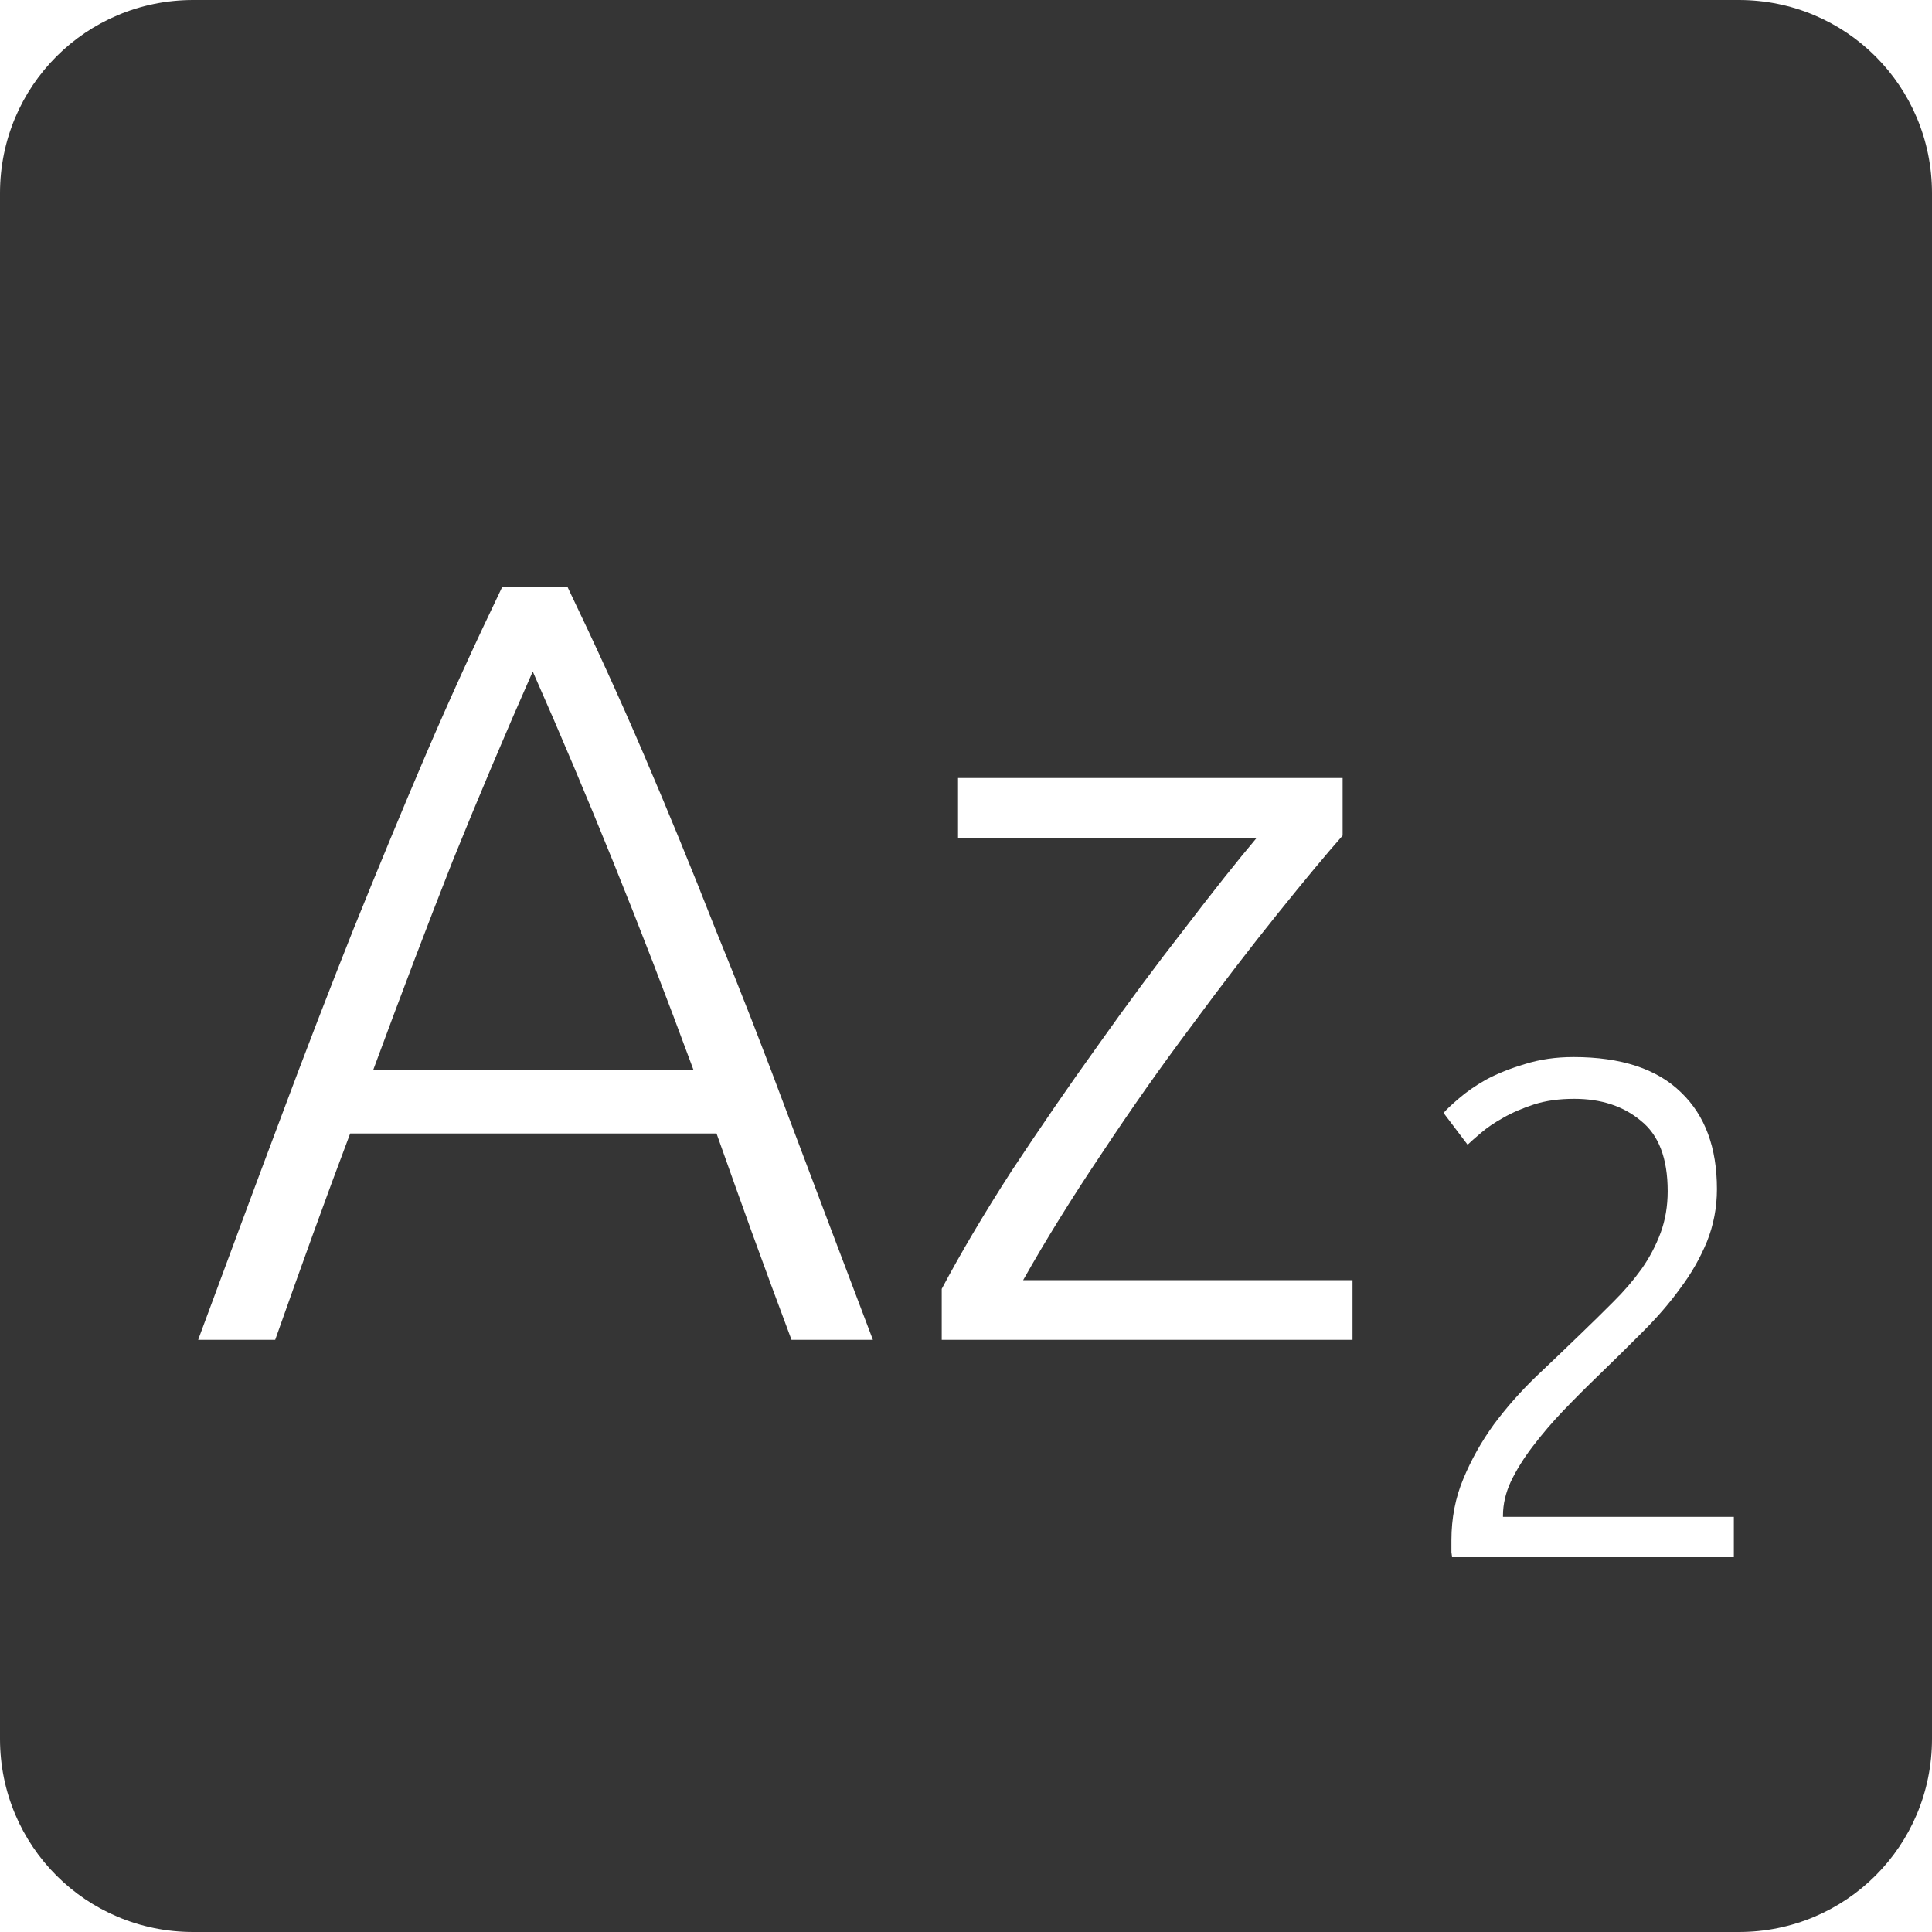 <?xml version="1.0" encoding="UTF-8" standalone="no"?>
<svg
   xmlns:dc="http://purl.org/dc/elements/1.1/"
   xmlns:cc="http://creativecommons.org/ns#"
   xmlns:rdf="http://www.w3.org/1999/02/22-rdf-syntax-ns#"
   xmlns:svg="http://www.w3.org/2000/svg"
   xmlns="http://www.w3.org/2000/svg"
   xmlns:sodipodi="http://sodipodi.sourceforge.net/DTD/sodipodi-0.dtd"
   xmlns:inkscape="http://www.inkscape.org/namespaces/inkscape"
   viewBox="0 0 16 16"
   id="svg2"
   version="1.1"
   inkscape:version="0.91 r13725"
   sodipodi:docname="indicator-keyboard-Az-2.svg">
  <defs
     id="defs12" />
  <sodipodi:namedview
     pagecolor="#ffffff"
     bordercolor="#666666"
     borderopacity="1"
     objecttolerance="10"
     gridtolerance="10"
     guidetolerance="10"
     inkscape:pageopacity="0"
     inkscape:pageshadow="2"
     inkscape:window-width="640"
     inkscape:window-height="480"
     id="namedview10"
     showgrid="false"
     inkscape:zoom="14.75"
     inkscape:cx="8"
     inkscape:cy="8"
     inkscape:window-x="65"
     inkscape:window-y="24"
     inkscape:window-maximized="0"
     inkscape:current-layer="svg2" />
  <path
     style="fill:#353535;fill-opacity:1"
     d="M 1.6 0 C 0.713 2.9605947e-16 0 0.713 0 1.6 L 0 14.4 C 2.9605947e-16 15.287 0.713 16 1.6 16 L 14.4 16 C 15.287 16 16 15.287 16 14.4 L 16 1.6 C 16 0.713 15.287 0 14.4 0 L 1.6 0 z M 4.16 4.859 L 4.699 4.859 C 4.921 5.321 5.132 5.782 5.33 6.244 C 5.528 6.706 5.726 7.189 5.924 7.693 C 6.128 8.191 6.335 8.723 6.545 9.287 C 6.755 9.845 6.983 10.448 7.229 11.096 L 6.555 11.096 C 6.441 10.79 6.332 10.497 6.23 10.215 C 6.128 9.933 6.03 9.657 5.934 9.387 L 2.9 9.387 C 2.798 9.657 2.696 9.933 2.594 10.215 C 2.492 10.497 2.387 10.79 2.279 11.096 L 1.641 11.096 C 1.881 10.448 2.104 9.845 2.314 9.287 C 2.524 8.723 2.73 8.191 2.928 7.693 C 3.132 7.189 3.331 6.706 3.529 6.244 C 3.727 5.782 3.938 5.321 4.16 4.859 z M 4.412 5.561 C 4.184 6.077 3.962 6.603 3.746 7.137 C 3.536 7.671 3.318 8.245 3.09 8.863 L 5.744 8.863 C 5.516 8.245 5.294 7.671 5.078 7.137 C 4.862 6.603 4.64 6.077 4.412 5.561 z M 7.934 6.443 L 11.119 6.443 L 11.119 6.92 C 10.981 7.076 10.802 7.292 10.58 7.568 C 10.358 7.844 10.121 8.152 9.869 8.494 C 9.617 8.83 9.367 9.185 9.121 9.557 C 8.875 9.923 8.659 10.272 8.473 10.602 L 11.201 10.602 L 11.201 11.096 L 7.799 11.096 L 7.799 10.674 C 7.955 10.38 8.147 10.055 8.375 9.701 C 8.609 9.347 8.848 8.998 9.094 8.656 C 9.34 8.308 9.58 7.986 9.814 7.686 C 10.048 7.38 10.246 7.13 10.408 6.938 L 7.934 6.938 L 7.934 6.443 z M 13.031 8.754 C 13.425 8.754 13.723 8.852 13.922 9.047 C 14.121 9.238 14.219 9.504 14.219 9.848 C 14.219 10 14.191 10.145 14.137 10.281 C 14.082 10.414 14.01 10.543 13.916 10.668 C 13.826 10.793 13.722 10.912 13.605 11.029 C 13.488 11.146 13.369 11.264 13.248 11.381 C 13.147 11.478 13.047 11.578 12.949 11.68 C 12.856 11.777 12.771 11.877 12.693 11.979 C 12.619 12.076 12.559 12.172 12.512 12.27 C 12.469 12.363 12.447 12.457 12.447 12.551 L 12.447 12.562 L 14.359 12.562 L 14.359 12.896 L 12.025 12.896 C 12.025 12.889 12.023 12.875 12.02 12.855 L 12.02 12.756 C 12.02 12.573 12.053 12.402 12.119 12.246 C 12.185 12.086 12.27 11.937 12.371 11.797 C 12.476 11.656 12.592 11.525 12.717 11.404 C 12.845 11.283 12.967 11.166 13.084 11.053 C 13.181 10.959 13.274 10.869 13.359 10.783 C 13.449 10.694 13.527 10.603 13.594 10.51 C 13.66 10.416 13.713 10.316 13.752 10.211 C 13.791 10.106 13.811 9.99 13.811 9.865 C 13.811 9.592 13.736 9.398 13.588 9.281 C 13.444 9.16 13.259 9.1 13.037 9.1 C 12.912 9.1 12.803 9.115 12.705 9.146 C 12.608 9.178 12.521 9.215 12.447 9.258 C 12.377 9.297 12.316 9.338 12.266 9.381 C 12.215 9.424 12.178 9.457 12.154 9.48 L 11.955 9.217 C 11.978 9.189 12.02 9.15 12.078 9.1 C 12.141 9.045 12.217 8.992 12.307 8.941 C 12.4 8.891 12.508 8.848 12.629 8.812 C 12.75 8.774 12.883 8.754 13.031 8.754 z "
     id="path4" />
</svg>
